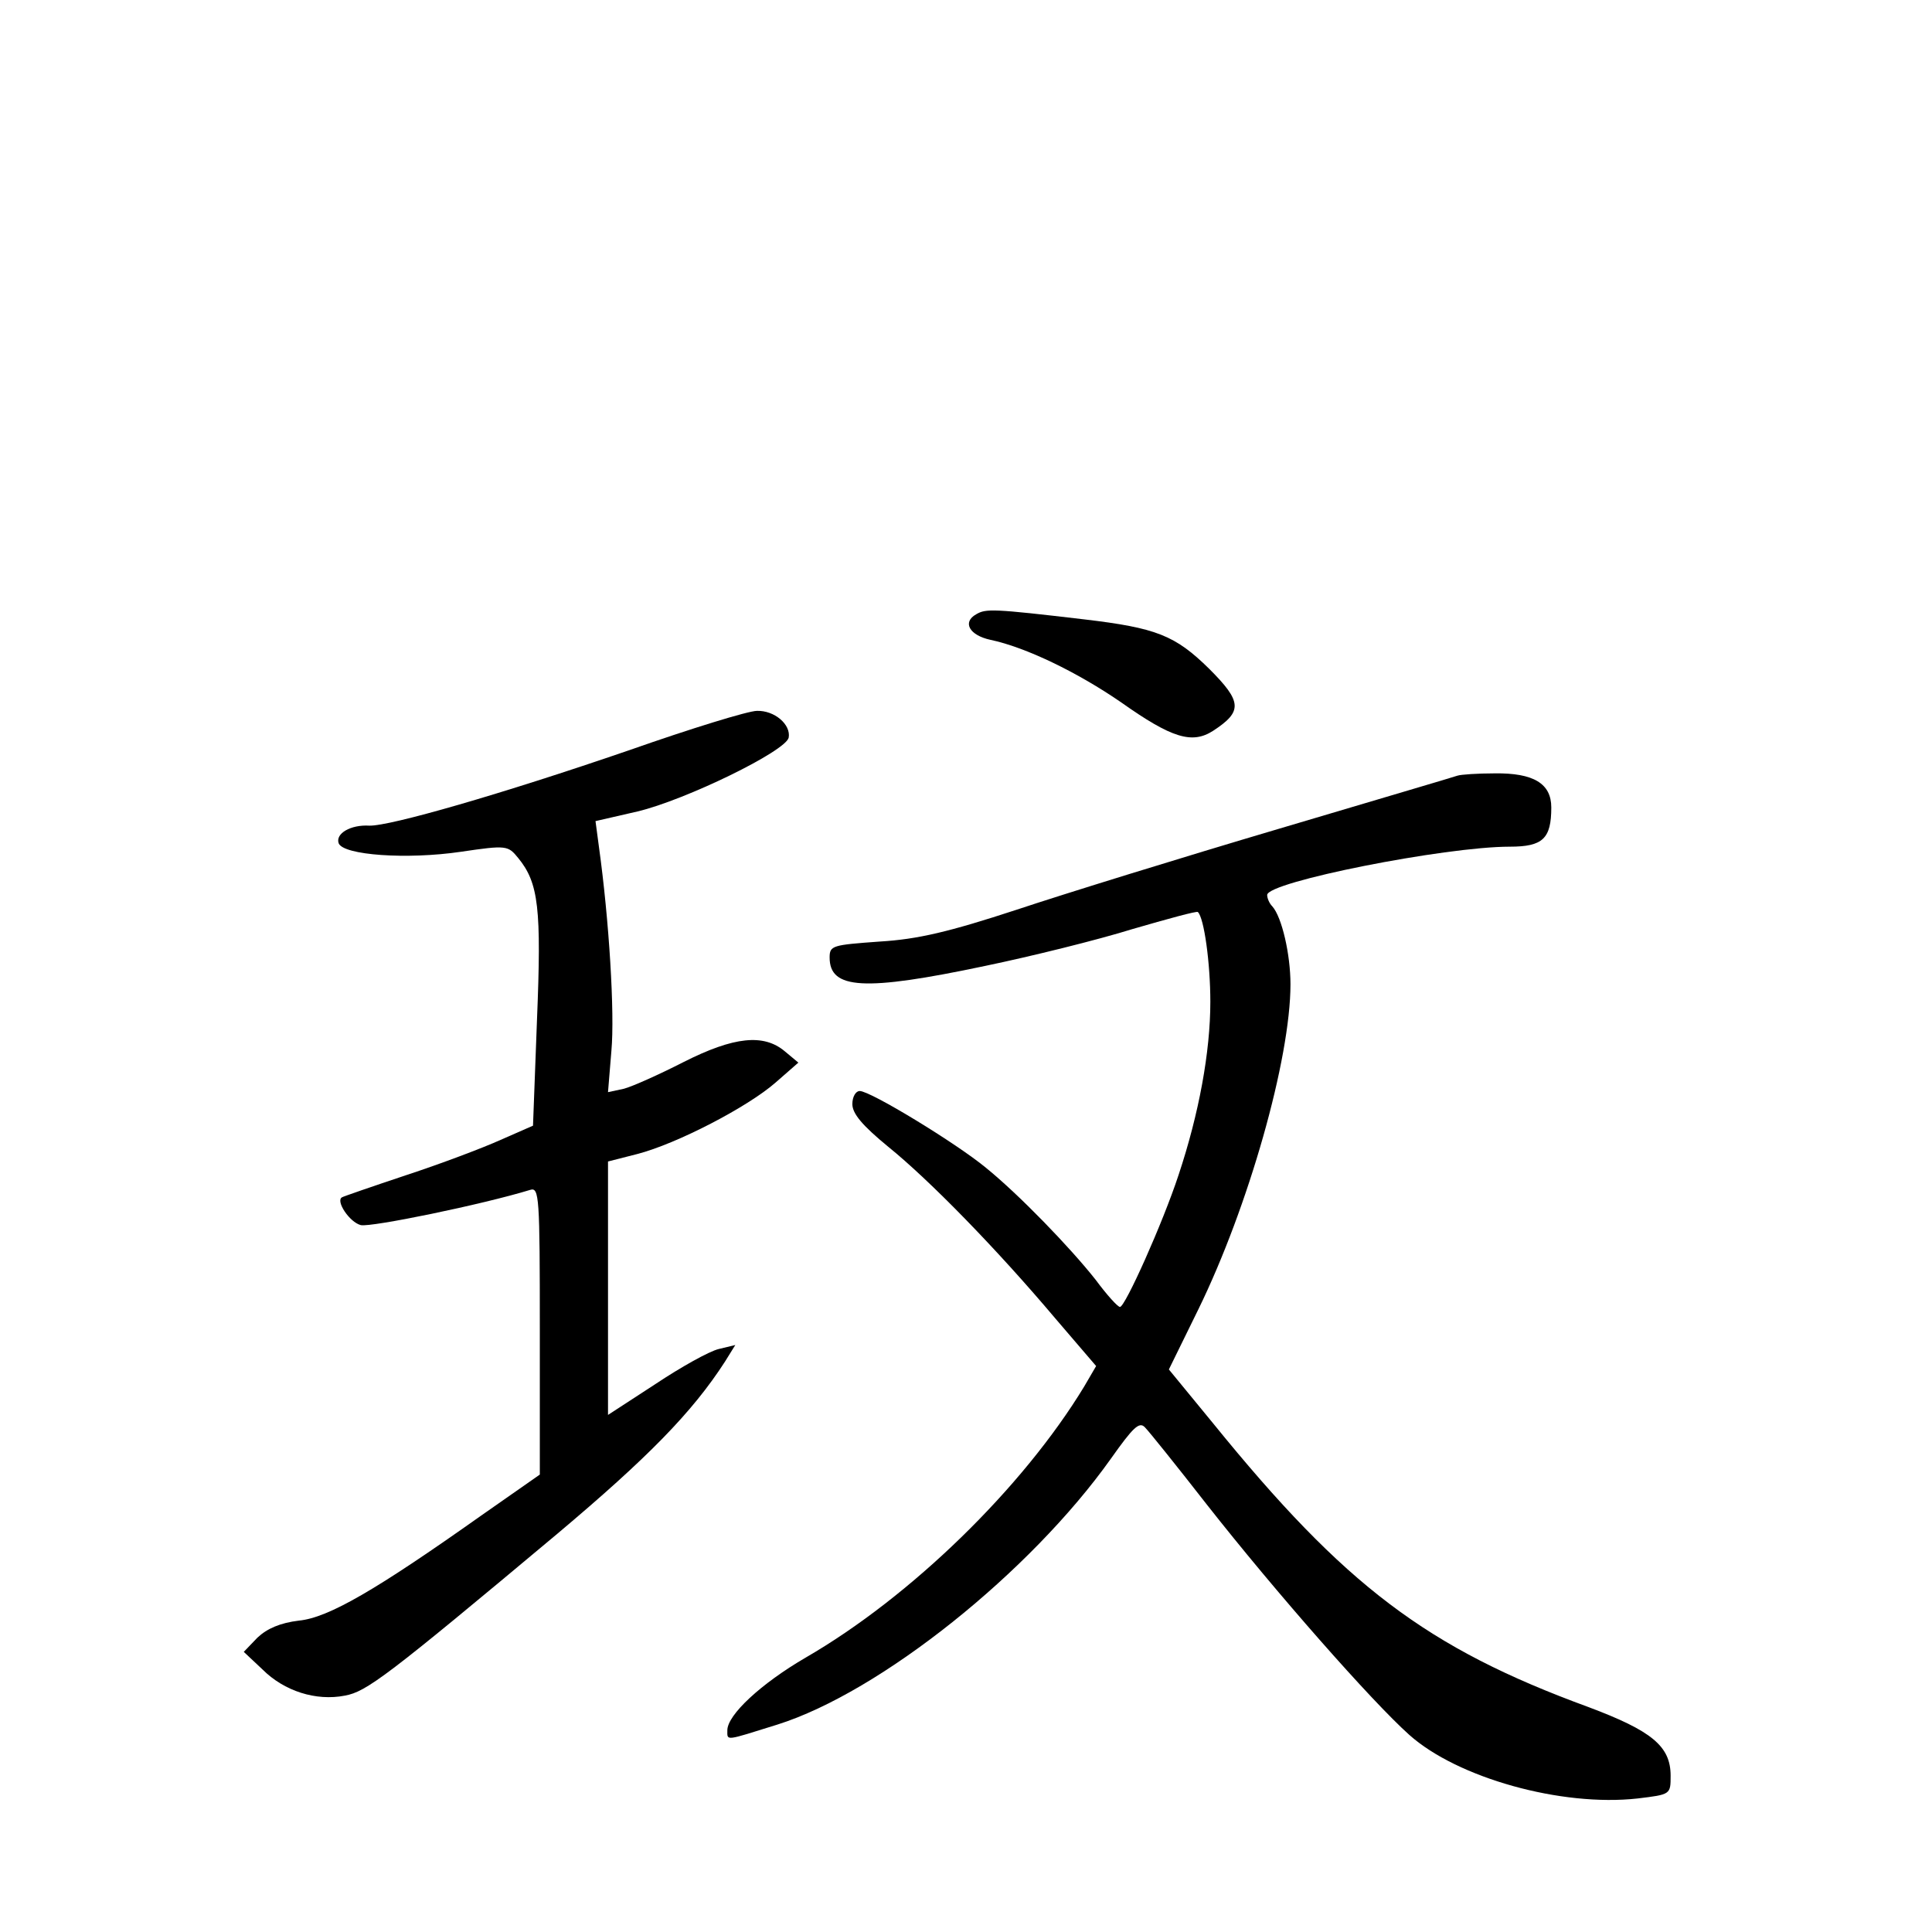 <?xml version="1.0" standalone="no"?>
<!DOCTYPE svg PUBLIC "-//W3C//DTD SVG 20010904//EN"
 "http://www.w3.org/TR/2001/REC-SVG-20010904/DTD/svg10.dtd">
<svg version="1.0" xmlns="http://www.w3.org/2000/svg"
 width="340pt" height="340pt" viewBox="0 0 340 340"
 preserveAspectRatio="xMidYMid meet">
<g transform="translate(0,340) scale(0.1,-0.1)"
fill="#000000" stroke="none">
<path d="M1718 2319 c-25 -14 -12 -37 25 -45 62 -13 153 -57 230 -110 89 -63
125 -74 162 -50 52 34 51 51 -7 109 -60 59 -93 72 -220 87 -161 19 -173 19
-190 9z"/>
<path d="M1108 2080 c-227 -78 -422 -134 -458 -133 -33 2 -60 -14 -54 -31 8
-21 120 -29 215 -15 81 12 83 11 101 -11 36 -44 41 -89 33 -285 l-7 -186 -57
-25 c-31 -14 -105 -42 -166 -62 -60 -20 -112 -38 -113 -39 -12 -6 13 -44 33
-49 18 -4 213 36 298 62 16 5 17 -11 17 -248 l0 -253 -103 -72 c-185 -131
-269 -180 -321 -185 -33 -4 -56 -14 -73 -30 l-24 -25 33 -31 c38 -38 94 -56
145 -46 38 7 73 33 374 285 158 133 237 213 295 303 l18 29 -29 -7 c-17 -4
-67 -32 -112 -62 l-83 -54 0 223 0 223 51 13 c70 18 195 83 244 126 l40 35
-24 20 c-37 31 -89 26 -178 -19 -43 -22 -90 -43 -105 -47 l-28 -6 6 73 c6 66
-4 230 -22 359 l-6 45 74 17 c84 20 261 106 266 130 4 23 -25 48 -56 47 -15 0
-116 -31 -224 -69z"/>
<path d="M2565 2035 c-5 -2 -148 -44 -316 -94 -169 -50 -376 -114 -460 -142
-119 -39 -174 -52 -241 -56 -83 -6 -88 -7 -88 -28 0 -56 60 -60 273 -15 82 17
199 46 260 65 62 18 113 32 115 30 11 -10 22 -90 22 -158 0 -88 -20 -197 -56
-305 -28 -85 -94 -232 -103 -232 -4 0 -23 21 -43 48 -45 57 -135 150 -193 197
-52 43 -203 135 -222 135 -7 0 -13 -10 -13 -23 0 -17 18 -38 63 -75 73 -59
191 -180 294 -302 l72 -84 -21 -36 c-108 -178 -305 -370 -490 -477 -79 -46
-138 -101 -138 -128 0 -19 -5 -19 88 10 181 57 445 268 587 468 39 55 50 66
60 55 7 -7 56 -68 109 -136 121 -154 290 -346 356 -405 85 -76 268 -127 402
-112 58 7 58 7 58 40 0 52 -33 79 -145 121 -284 104 -428 213 -660 499 l-78
95 52 106 c88 180 162 440 162 572 0 52 -15 118 -32 137 -5 5 -9 14 -9 20 0
23 313 85 427 85 58 0 73 14 73 69 0 42 -31 61 -100 60 -30 0 -59 -2 -65 -4z"/>
</g>
</svg>
